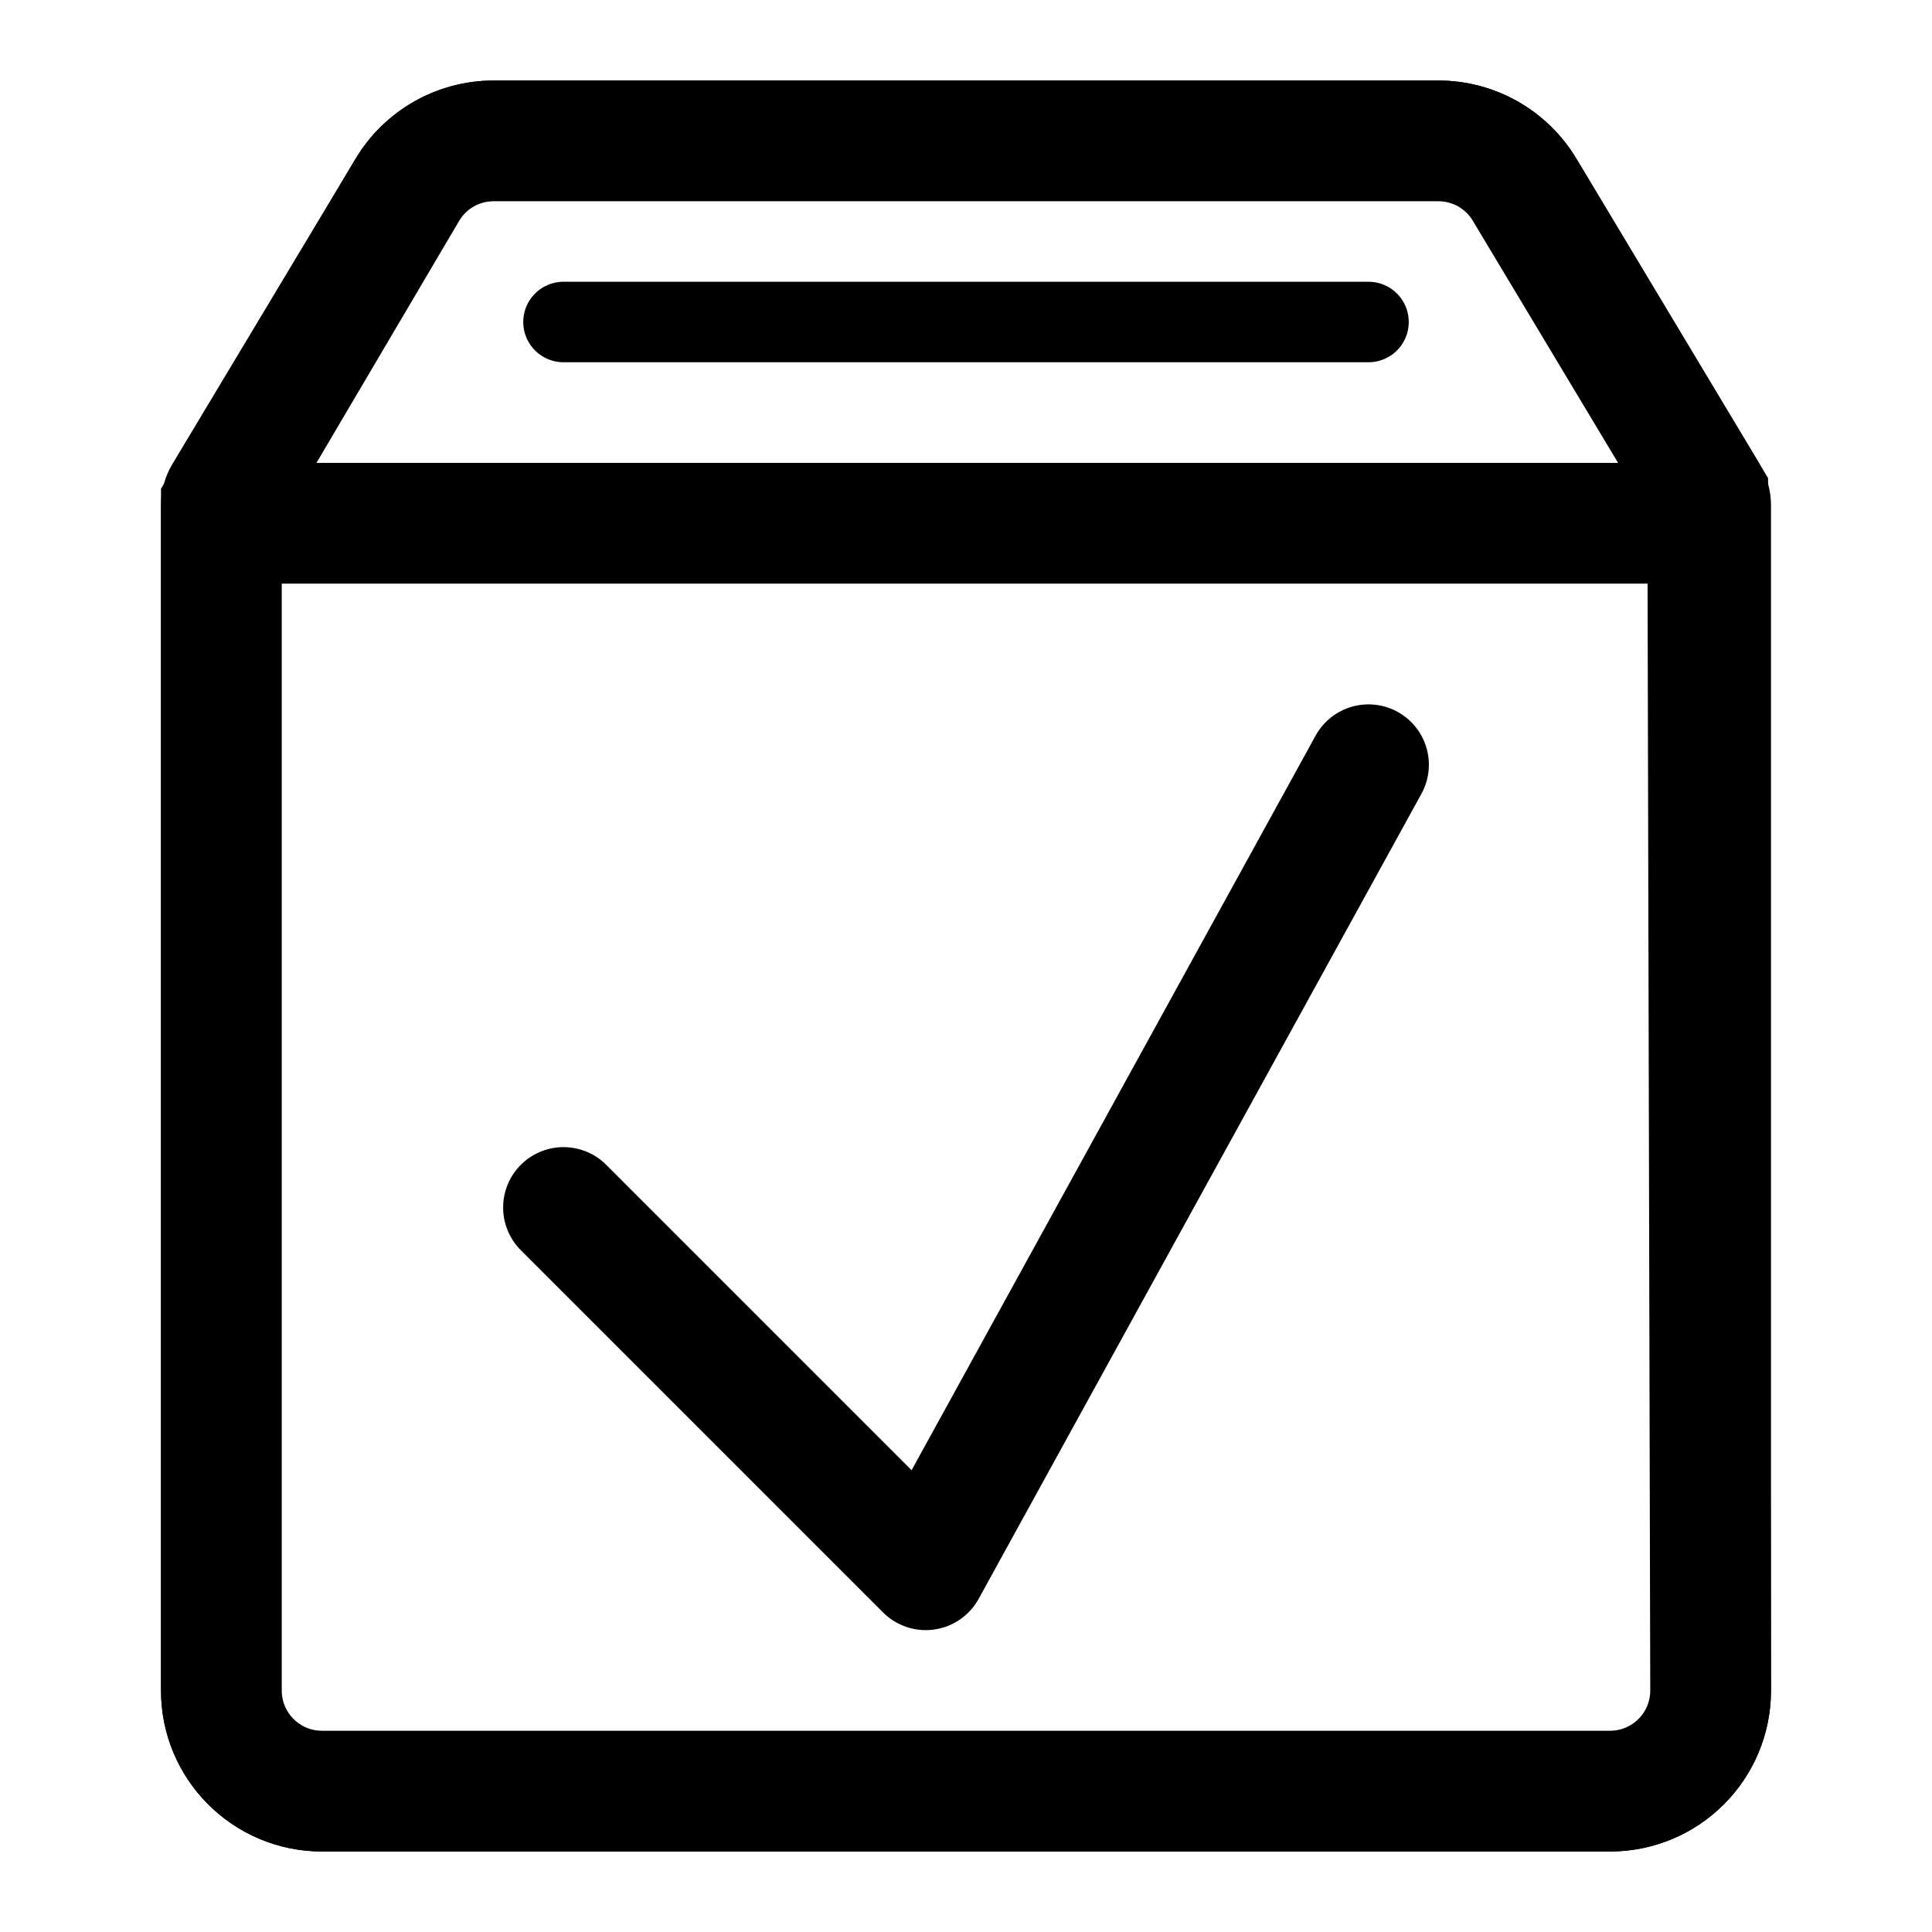 <?xml version="1.0" encoding="UTF-8"?>
<svg width="24px" height="24px" viewBox="0 0 24 24" version="1.1" xmlns="http://www.w3.org/2000/svg" xmlns:xlink="http://www.w3.org/1999/xlink">
    <title>vote-voted</title>
    <defs>
        <path d="M4.132,0 L15.868,0 C16.57,4.94916292e-16 17.221,0.369 17.583,0.971 L19.857,4.762 C19.951,4.918 20,5.096 20,5.277 L20,20 C20,21.105 19.105,22 18,22 L2,22 C0.895,22 1.3527075e-16,21.105 0,20 L0,5.277 C-2.21959818e-17,5.096 0.049,4.918 0.143,4.762 L2.417,0.971 C2.779,0.369 3.43,5.73141088e-16 4.132,0 Z" id="path-1"></path>
        <filter x="-7.5%" y="-6.8%" width="115.0%" height="113.6%" filterUnits="objectBoundingBox" id="filter-2">
            <feMorphology radius="0.5" operator="dilate" in="SourceAlpha" result="shadowSpreadOuter1"></feMorphology>
            <feOffset dx="0" dy="0" in="shadowSpreadOuter1" result="shadowOffsetOuter1"></feOffset>
            <feComposite in="shadowOffsetOuter1" in2="SourceAlpha" operator="out" result="shadowOffsetOuter1"></feComposite>
            <feColorMatrix values="0 0 0 0 1   0 0 0 0 1   0 0 0 0 1  0 0 0 0.5 0" type="matrix" in="shadowOffsetOuter1"></feColorMatrix>
        </filter>
    </defs>
    <g id="vote-voted" stroke="none" stroke-width="1" fill="none" fill-rule="evenodd">
        <g id="box" transform="translate(2, 1)">
            <g id="box-outline">
                <use fill="black" fill-opacity="1" filter="url(#filter-2)" xlink:href="#path-1"></use>
                <path stroke="#000000" stroke-width="1.5" d="M15.868,0.75 C16.307,0.75 16.714,0.98 16.939,1.357 L16.939,1.357 L19.214,5.148 L19.25,20 C19.25,20.345 19.11,20.658 18.884,20.884 C18.658,21.11 18.345,21.25 18,21.25 L18,21.25 L2,21.25 C1.655,21.25 1.342,21.11 1.116,20.884 C0.89,20.658 0.75,20.345 0.75,20 L0.75,20 L0.75,5.277 L3.061,1.357 C3.286,0.98 3.693,0.75 4.132,0.75 L4.132,0.75 Z" stroke-linejoin="square" fill="#FFFFFF" fill-rule="evenodd"></path>
            </g>
            <line x1="1" y1="5.5" x2="19" y2="5.5" id="box-seam" stroke="#000000" stroke-width="1.5"></line>
            <line x1="5" y1="3" x2="15" y2="3" id="box-slot" stroke="#000000" stroke-linecap="round"></line>
        </g>
        <polyline id="Path-17" stroke="#000000" stroke-width="1.5" stroke-linecap="round" stroke-linejoin="round" points="7 15 11.5 19.5 17 9.5"></polyline>
    </g>
</svg>